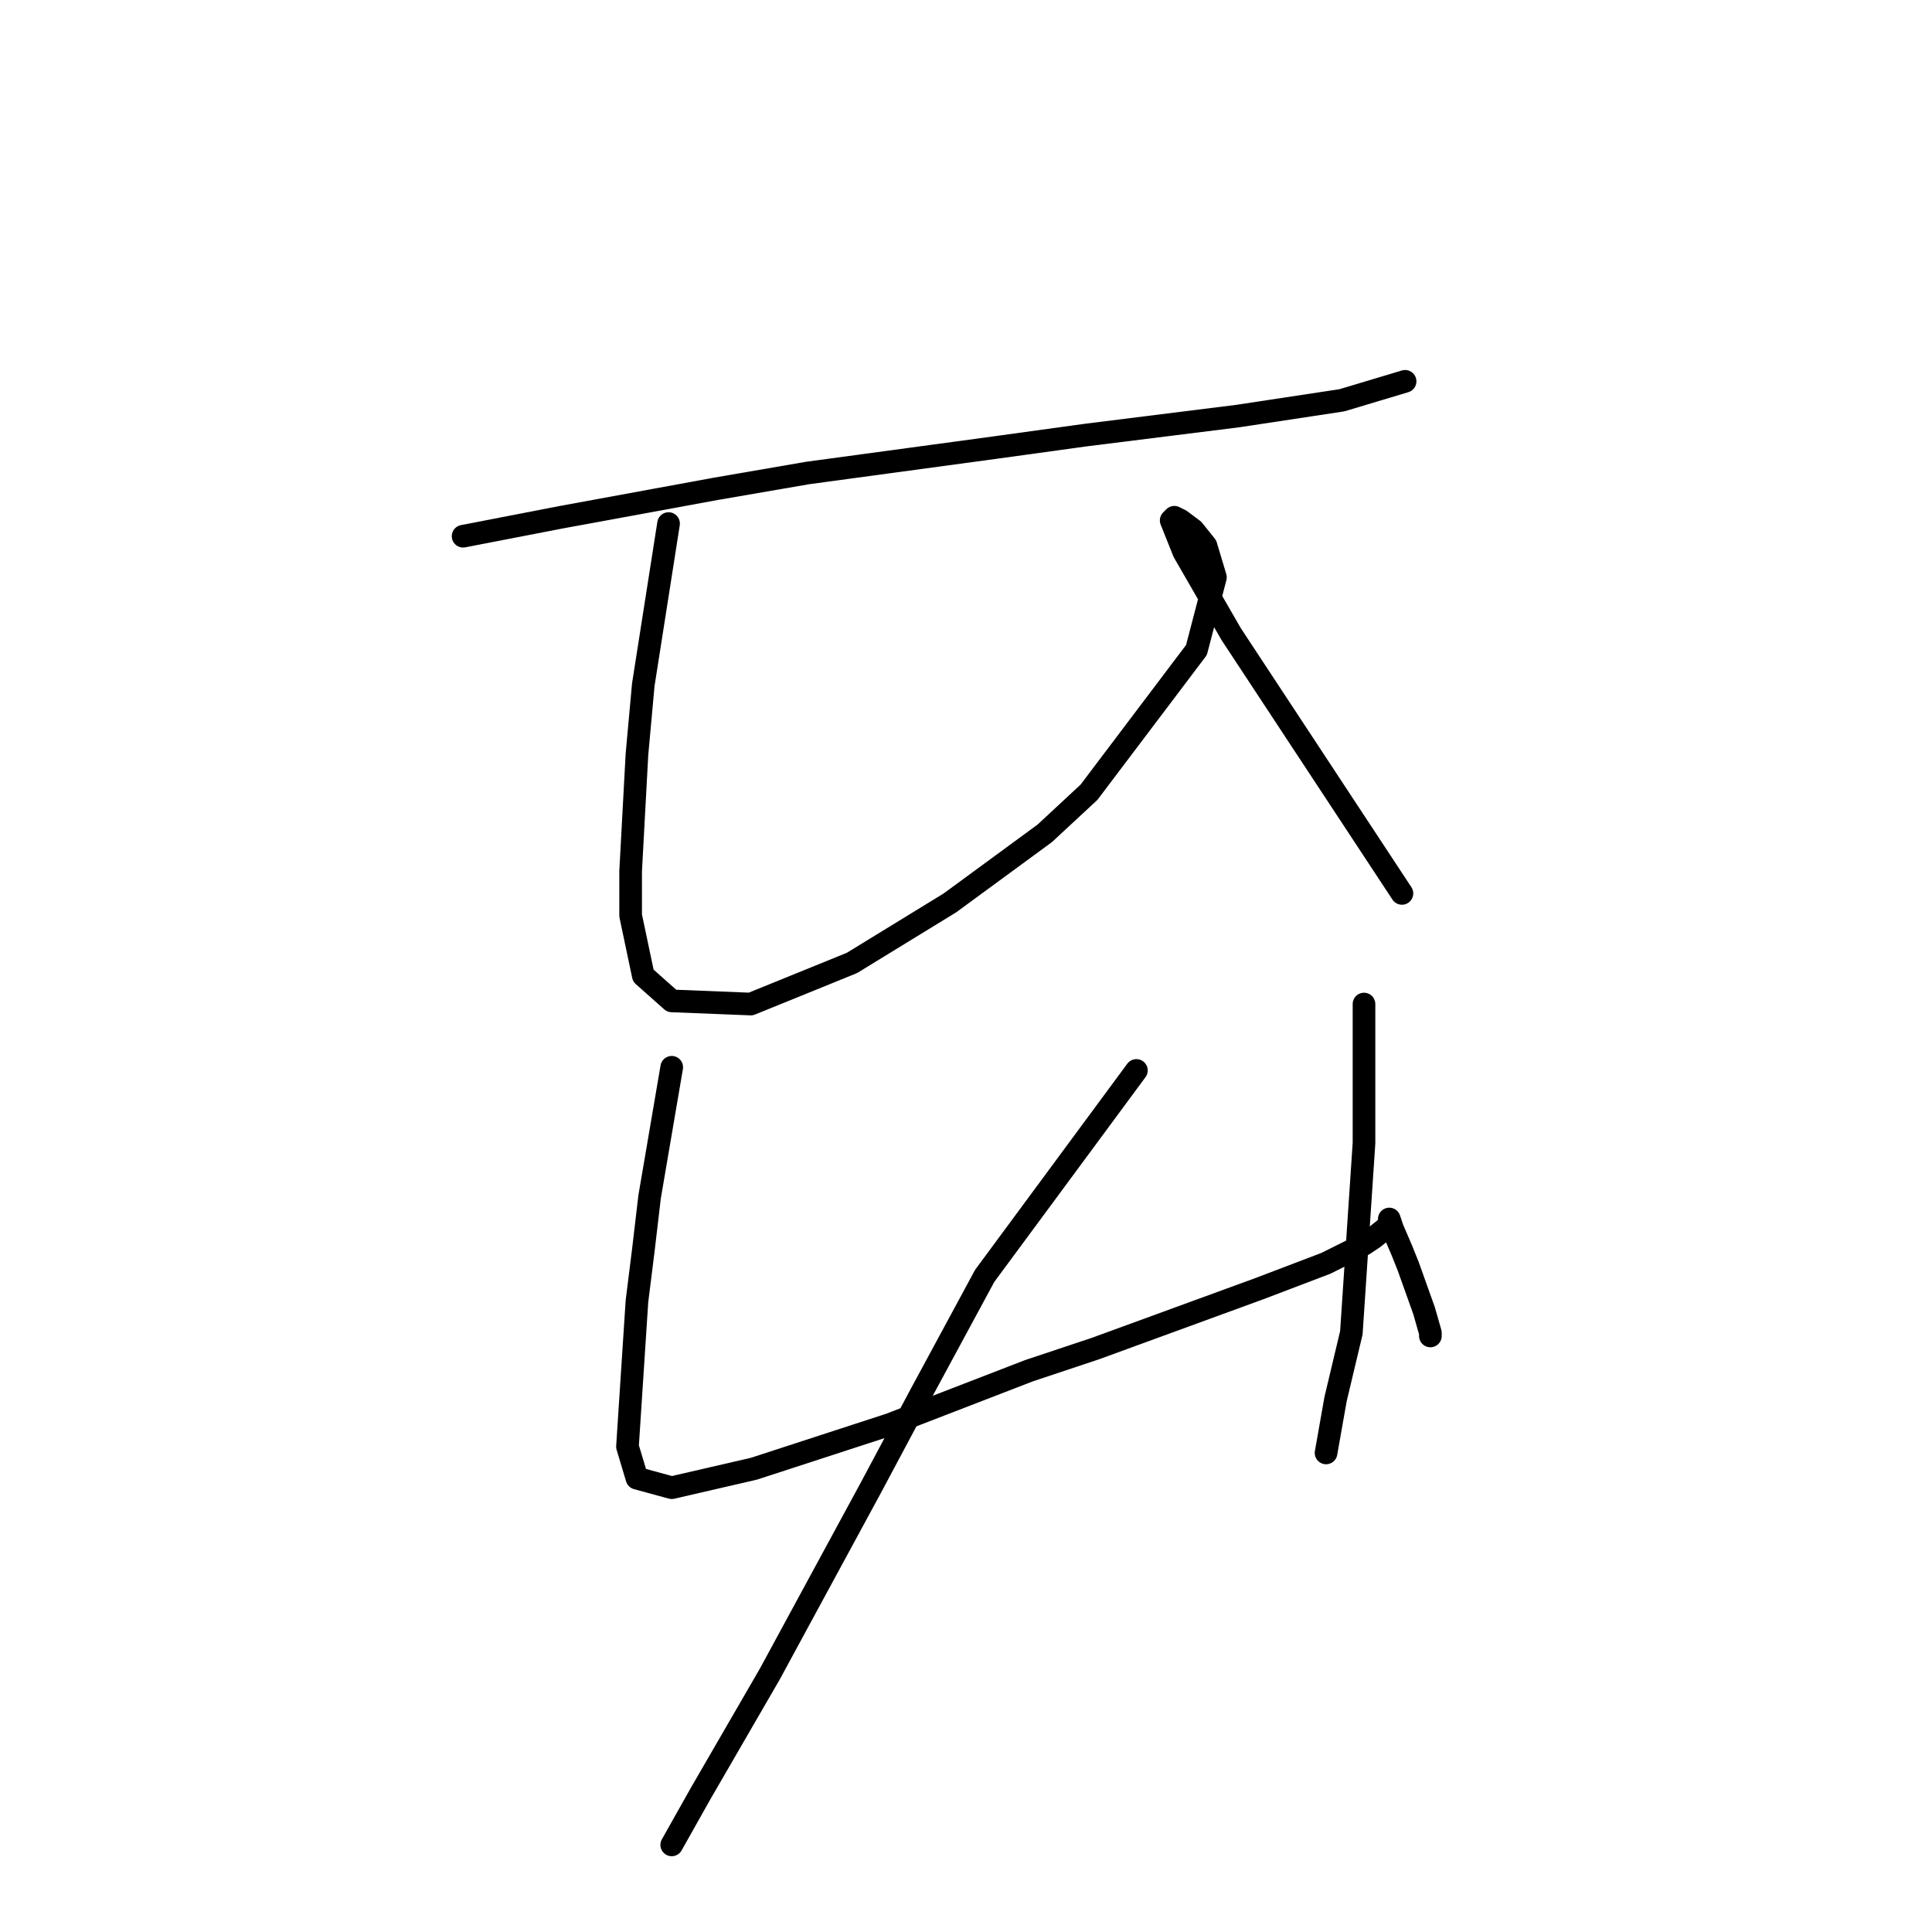 <?xml version="1.0" standalone="no"?>
    <svg width="256" height="256" xmlns="http://www.w3.org/2000/svg" version="1.1">
    <polyline stroke="black" stroke-width="3" stroke-linecap="round" fill="transparent" stroke-linejoin="round" points="61.363 71.052 74.347 68.538 94.871 64.769 107.018 62.674 131.731 59.324 143.877 57.648 163.983 55.135 177.805 53.041 186.182 50.528 186.182 50.528 " />
        <polyline stroke="black" stroke-width="3" stroke-linecap="round" fill="transparent" stroke-linejoin="round" points="88.588 69.376 85.238 90.738 84.4 99.953 83.562 115.45 83.562 121.314 85.238 129.273 89.007 132.623 99.479 133.042 112.882 127.597 125.867 119.639 138.432 110.424 144.296 104.979 158.537 86.13 161.051 76.497 159.794 72.308 158.119 70.214 156.443 68.957 155.605 68.538 155.187 68.957 156.862 73.146 163.145 84.036 174.454 101.209 185.763 118.382 185.763 118.382 " />
        <polyline stroke="black" stroke-width="3" stroke-linecap="round" fill="transparent" stroke-linejoin="round" points="89.007 141.419 86.075 158.592 85.238 165.713 84.4 172.415 83.143 191.682 84.4 195.871 89.007 197.127 99.897 194.614 117.908 188.75 136.338 181.63 145.134 178.698 166.914 170.739 175.71 167.388 180.737 164.875 181.993 164.038 184.088 162.362 184.088 161.524 184.506 162.781 185.763 165.713 186.601 167.807 188.695 173.671 189.533 176.603 189.533 177.022 189.533 177.022 " />
        <polyline stroke="black" stroke-width="3" stroke-linecap="round" fill="transparent" stroke-linejoin="round" points="180.737 133.042 180.737 144.77 180.737 151.472 179.061 176.603 176.967 185.399 175.71 192.52 175.71 192.52 " />
        <polyline stroke="black" stroke-width="3" stroke-linecap="round" fill="transparent" stroke-linejoin="round" points="150.579 141.838 130.474 169.064 122.097 184.562 115.395 197.127 101.992 221.84 92.777 237.756 89.007 244.458 89.007 244.458 " />
        </svg>
